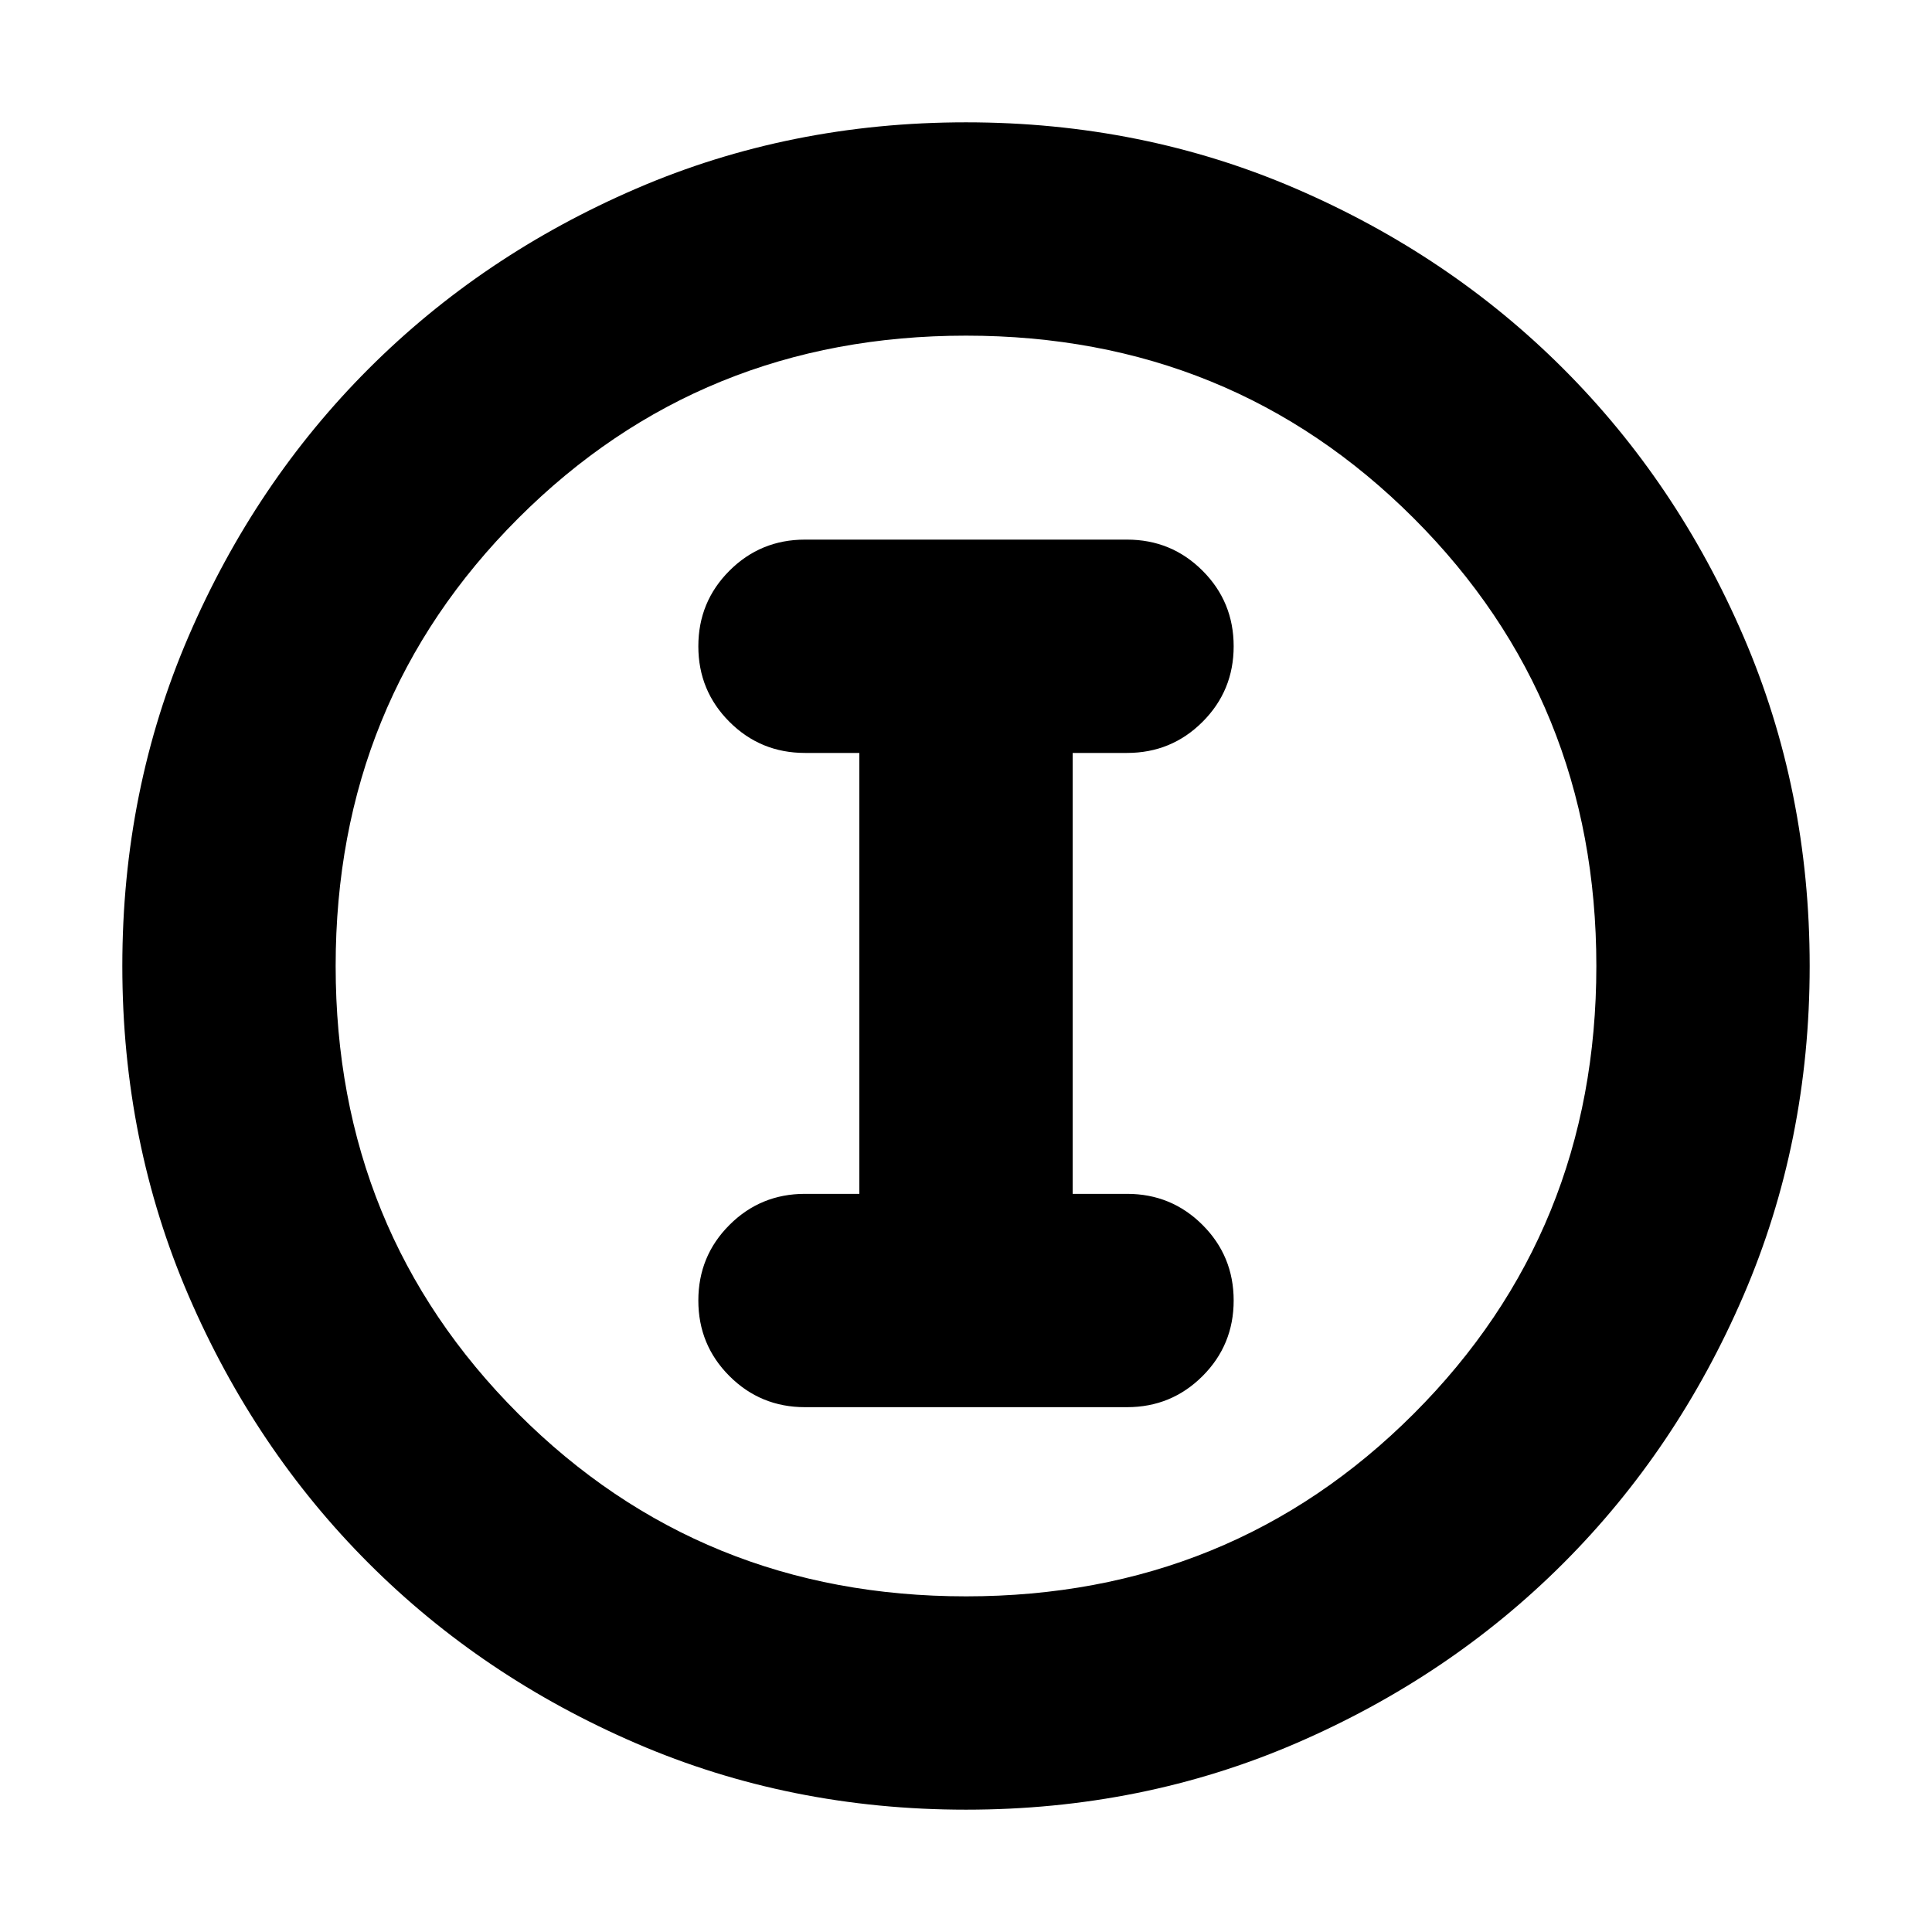 <svg xmlns="http://www.w3.org/2000/svg" height="24" viewBox="0 -960 960 960" width="24"><path d="M480-60.782q-87.522 0-163.906-32.96-76.385-32.96-132.888-89.464-56.504-56.503-89.464-132.888Q60.782-392.478 60.782-480t32.96-163.906q32.96-76.385 89.464-132.888 56.503-56.504 132.888-89.464 76.384-32.96 163.906-32.96t163.906 32.96q76.385 32.96 132.888 89.464 56.504 56.503 89.464 132.888 32.96 76.384 32.96 163.906t-32.96 163.906q-32.96 76.385-89.464 132.888-56.503 56.504-132.888 89.464Q567.522-60.782 480-60.782Zm0-106.001q131.739 0 222.478-90.739T793.217-480q0-131.739-90.739-222.478T480-793.217q-131.739 0-222.478 90.739T166.783-480q0 131.739 90.739 222.478T480-166.783ZM480-480Zm-80 219.218h160q22.087 0 37.544-15.456 15.457-15.457 15.457-37.544 0-22.088-15.457-37.544-15.457-15.457-37.544-15.457h-26.999v-219.086H560q22.087 0 37.544-15.457 15.457-15.456 15.457-37.544 0-22.087-15.457-37.543Q582.087-691.87 560-691.87H400q-22.087 0-37.544 15.457-15.457 15.456-15.457 37.543 0 22.088 15.457 37.544 15.457 15.457 37.544 15.457h26.999v219.086H400q-22.087 0-37.544 15.457-15.457 15.456-15.457 37.544 0 22.087 15.457 37.544 15.457 15.456 37.544 15.456Z"/></svg>